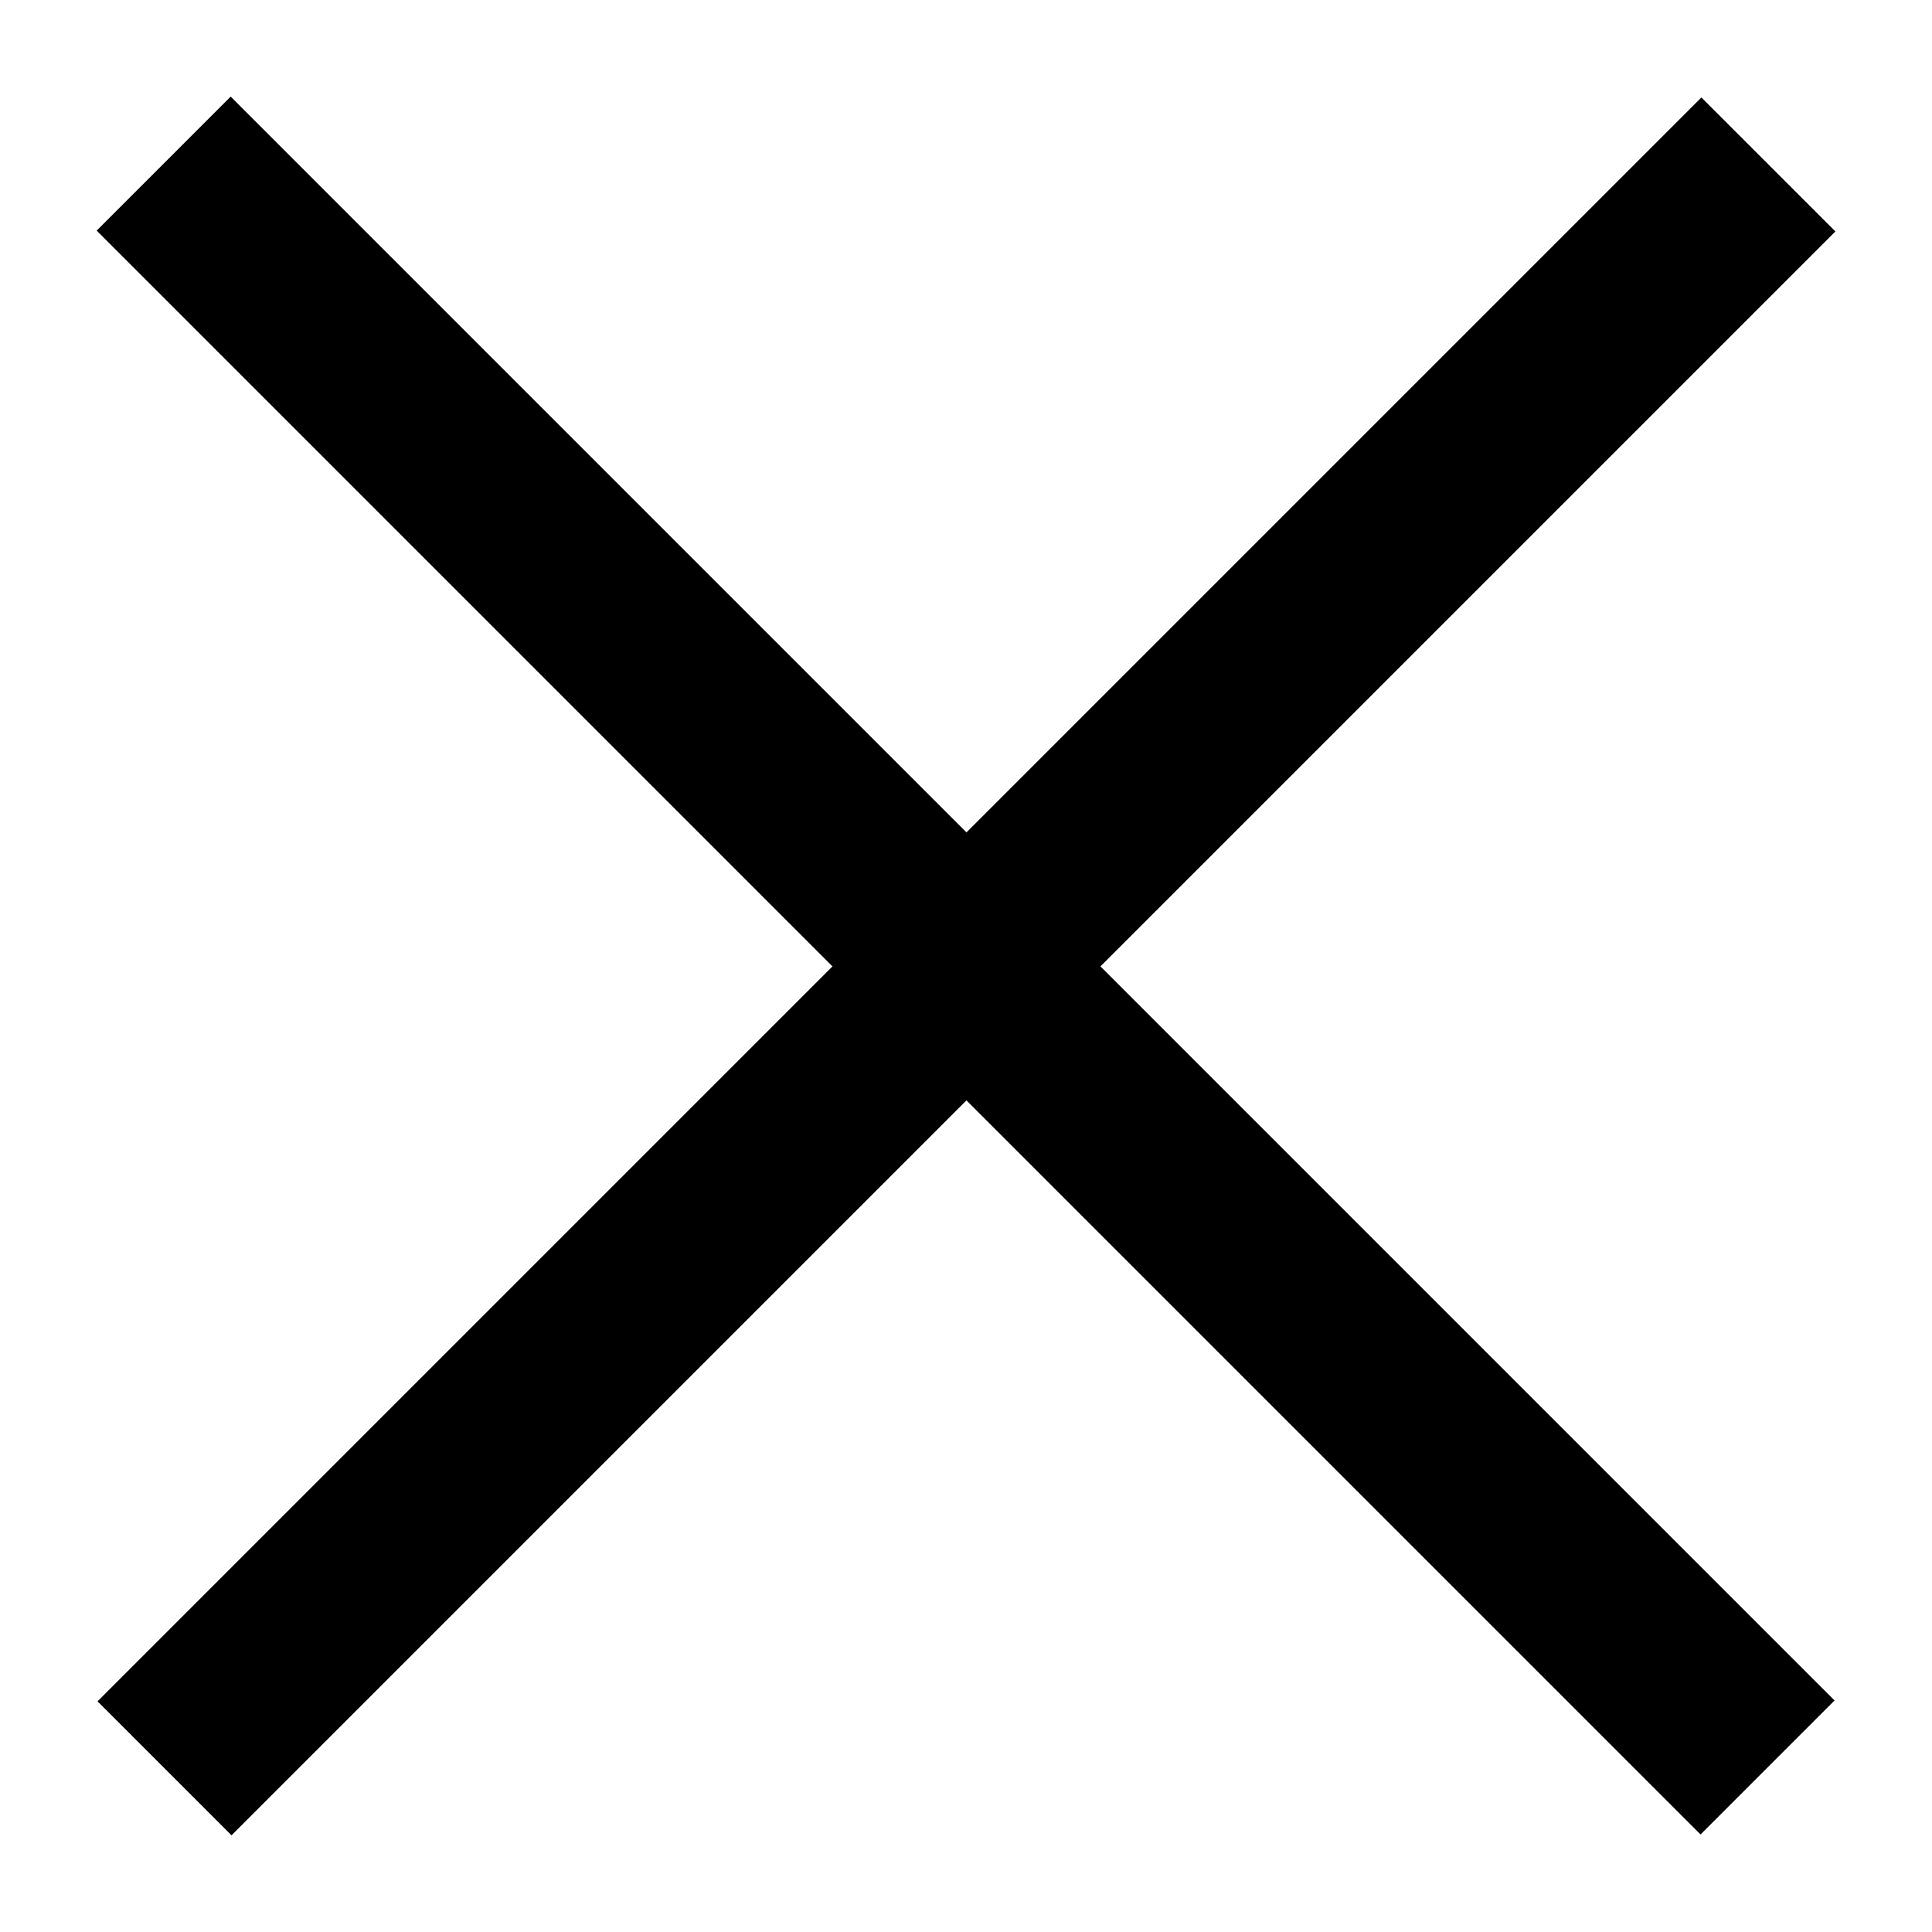 <svg width="10" height="10" viewBox="0 0 10 10" fill="none" xmlns="http://www.w3.org/2000/svg">
<rect width="11.742" height="0.981" transform="matrix(0.707 0.707 -0.707 0.707 1.194 0.5)" fill="currentColor"></rect>
<rect width="11.742" height="0.981" transform="matrix(-0.707 0.707 -0.707 -0.707 9.5 1.198)" fill="currentColor"></rect>
</svg>